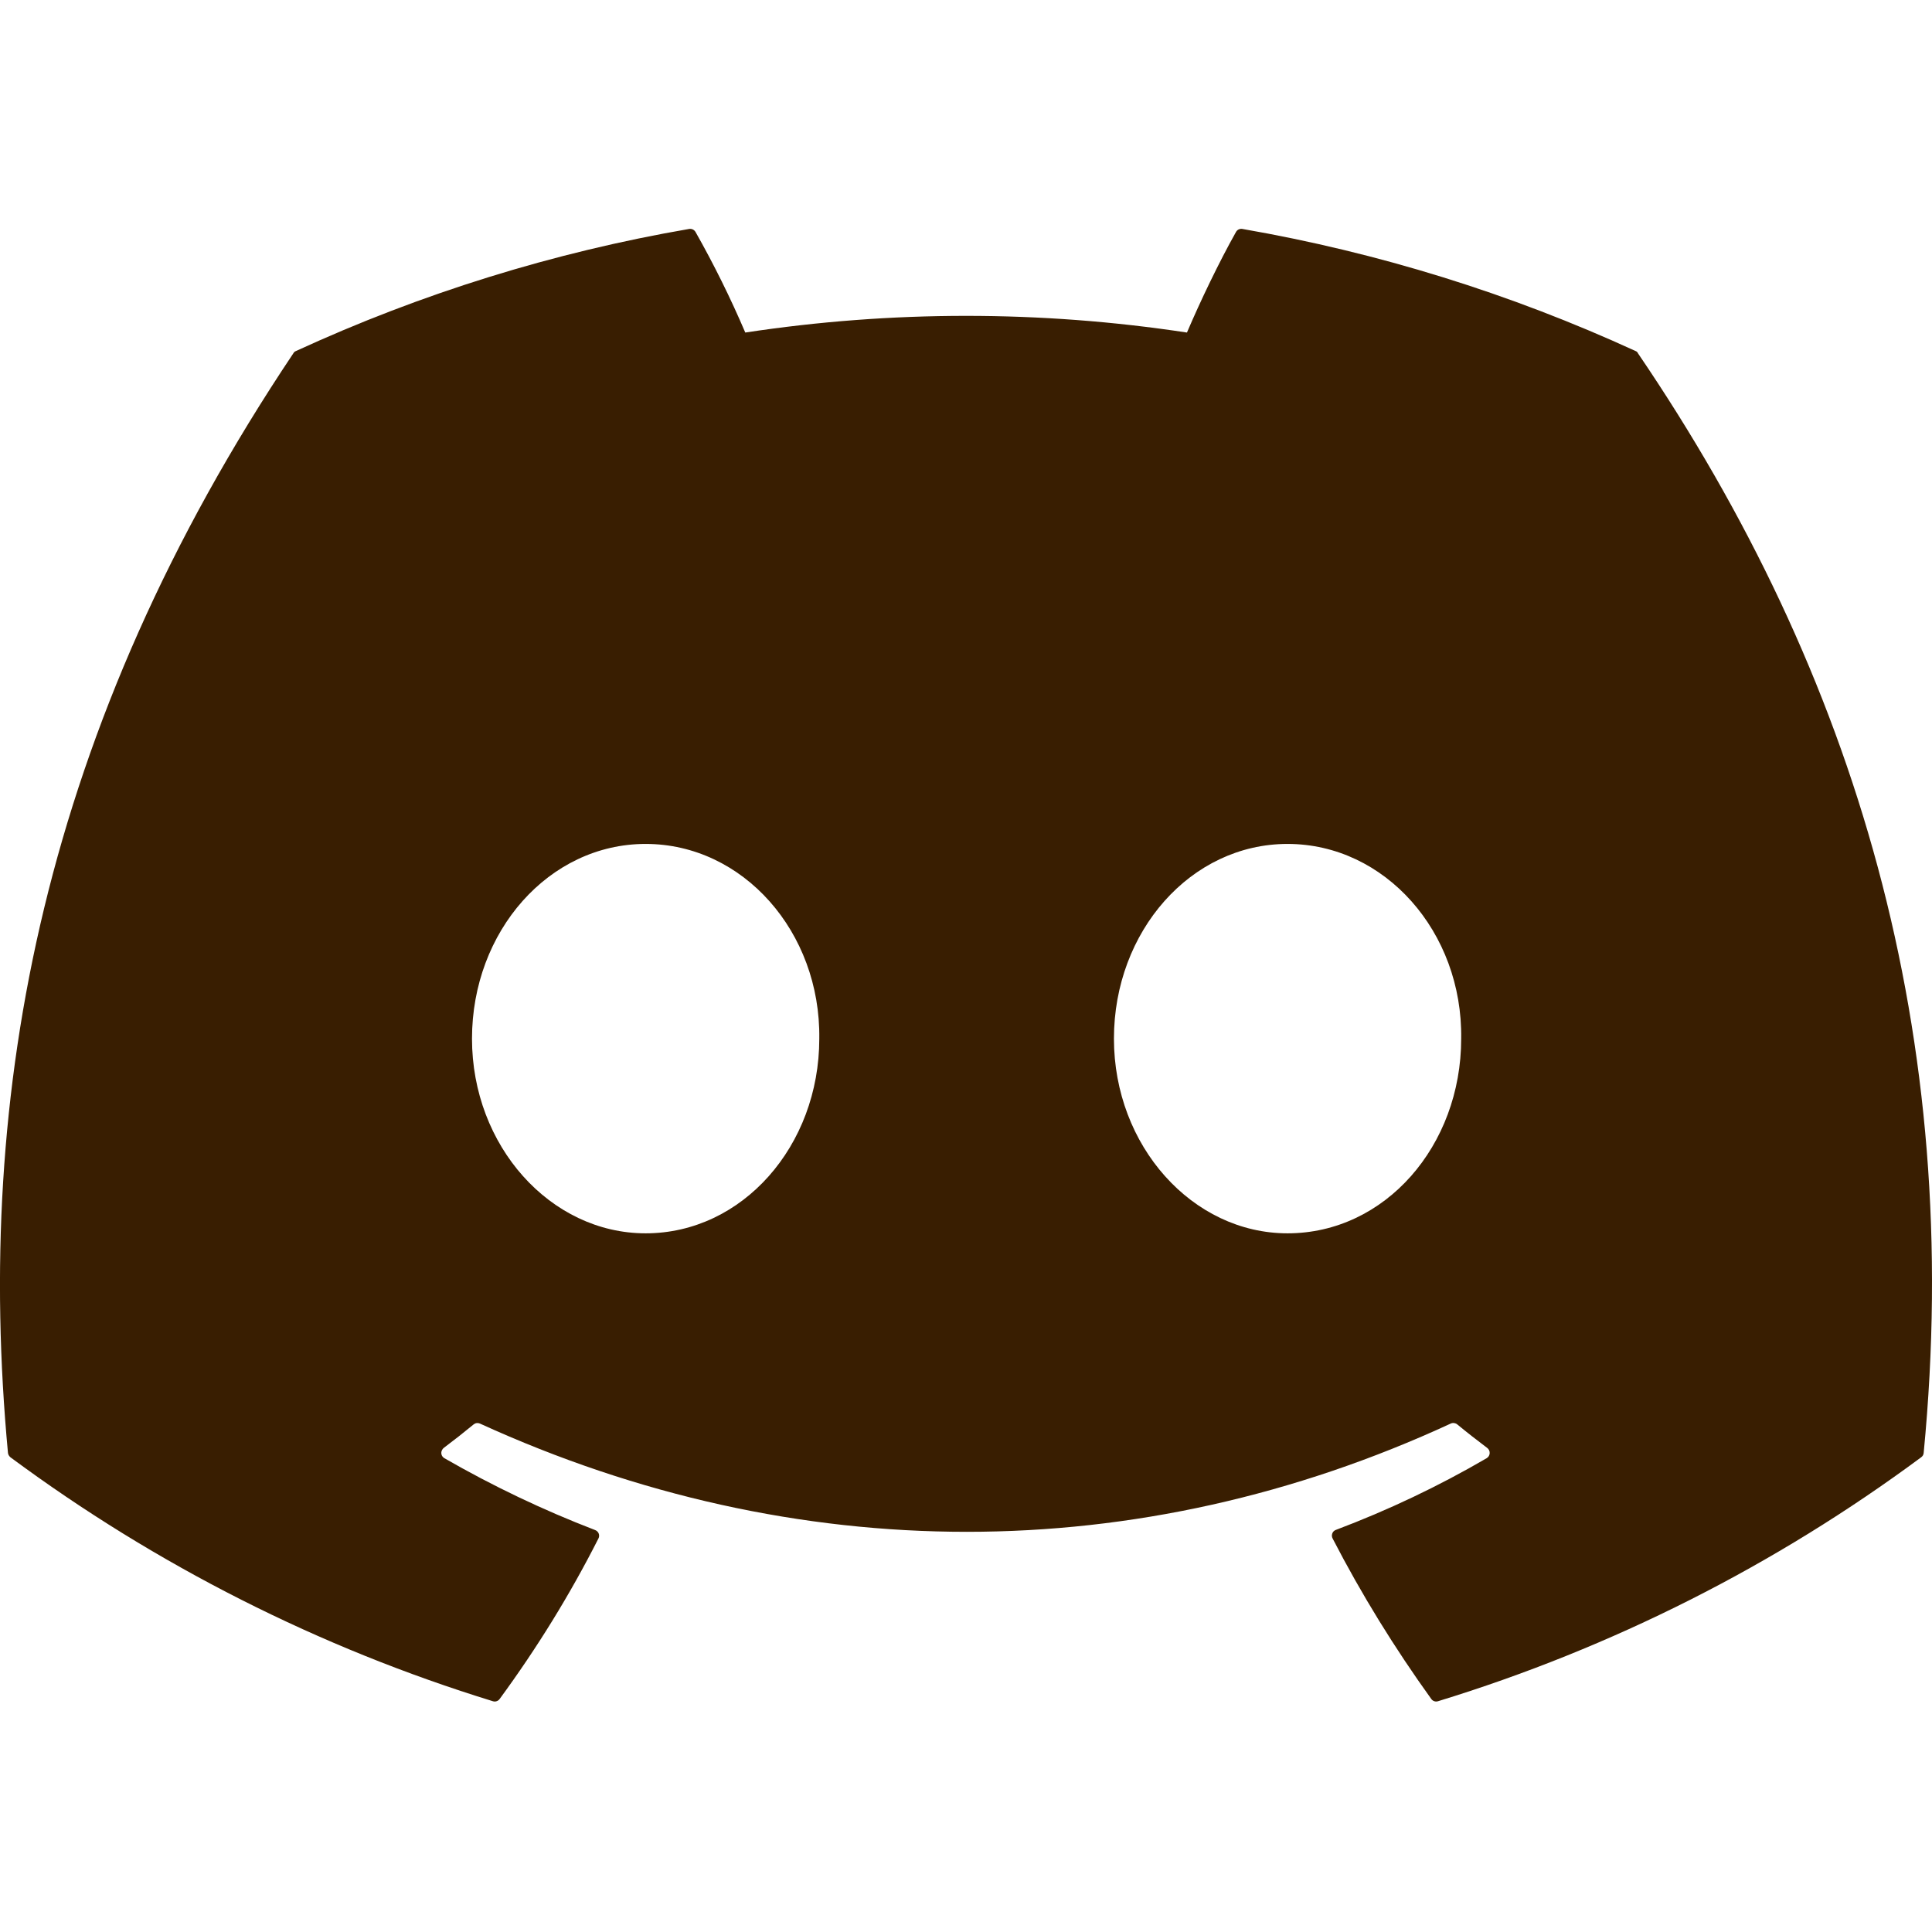 <svg width="49" height="49" viewBox="0 0 49 49" fill="none" xmlns="http://www.w3.org/2000/svg">
<g clip-path="url(#clip0_519_102)">
<path d="M41.482 8.903C38.304 7.444 34.952 6.404 31.507 5.806C31.476 5.801 31.444 5.806 31.415 5.819C31.387 5.833 31.363 5.855 31.348 5.883C30.916 6.649 30.438 7.65 30.104 8.434C26.391 7.87 22.615 7.87 18.902 8.434C18.529 7.561 18.108 6.709 17.64 5.883C17.624 5.856 17.601 5.834 17.572 5.82C17.544 5.806 17.512 5.802 17.481 5.806C14.035 6.4 10.682 7.442 7.506 8.903C7.479 8.913 7.456 8.932 7.442 8.958C1.09 18.448 -0.652 27.706 0.202 36.848C0.205 36.891 0.233 36.934 0.266 36.961C3.965 39.701 8.102 41.793 12.501 43.147C12.532 43.157 12.566 43.157 12.596 43.146C12.627 43.136 12.654 43.116 12.673 43.089C13.616 41.803 14.455 40.446 15.178 39.019C15.193 38.99 15.198 38.956 15.193 38.924C15.187 38.891 15.171 38.861 15.147 38.839C15.131 38.824 15.113 38.812 15.092 38.805C13.773 38.298 12.495 37.688 11.27 36.983C11.236 36.963 11.21 36.931 11.199 36.894C11.188 36.856 11.191 36.816 11.209 36.781C11.219 36.758 11.235 36.738 11.255 36.722C11.512 36.529 11.769 36.327 12.014 36.125C12.036 36.108 12.062 36.096 12.089 36.093C12.117 36.089 12.145 36.093 12.17 36.104C20.191 39.766 28.873 39.766 36.796 36.104C36.822 36.092 36.852 36.088 36.88 36.092C36.909 36.096 36.936 36.107 36.958 36.125C37.203 36.327 37.461 36.529 37.718 36.722C37.739 36.737 37.755 36.758 37.767 36.781C37.778 36.804 37.783 36.83 37.782 36.856C37.78 36.882 37.773 36.907 37.76 36.929C37.746 36.951 37.728 36.969 37.706 36.983C36.484 37.695 35.204 38.303 33.88 38.802C33.859 38.809 33.84 38.822 33.824 38.837C33.808 38.853 33.796 38.873 33.789 38.894C33.782 38.914 33.779 38.936 33.78 38.957C33.782 38.979 33.788 39 33.798 39.019C34.533 40.443 35.375 41.803 36.3 43.089C36.319 43.116 36.345 43.136 36.376 43.146C36.407 43.157 36.44 43.157 36.471 43.147C40.878 41.797 45.021 39.705 48.724 36.961C48.743 36.948 48.758 36.931 48.77 36.912C48.781 36.892 48.787 36.87 48.789 36.848C49.812 26.279 47.077 17.098 41.543 8.961C41.537 8.947 41.529 8.935 41.518 8.925C41.508 8.915 41.495 8.907 41.482 8.903ZM16.375 31.28C13.959 31.28 11.971 29.063 11.971 26.343C11.971 23.621 13.922 21.404 16.375 21.404C18.847 21.404 20.816 23.639 20.779 26.343C20.779 29.063 18.828 31.28 16.375 31.28ZM32.655 31.28C30.242 31.28 28.252 29.063 28.252 26.343C28.252 23.621 30.202 21.404 32.655 21.404C35.127 21.404 37.099 23.639 37.059 26.343C37.059 29.063 35.127 31.28 32.655 31.28Z" fill="#391E01"/>
</g>
<defs>
<clipPath id="clip0_519_102">
<rect width="49" height="49" fill="white"/>
</clipPath>
</defs>
</svg>
